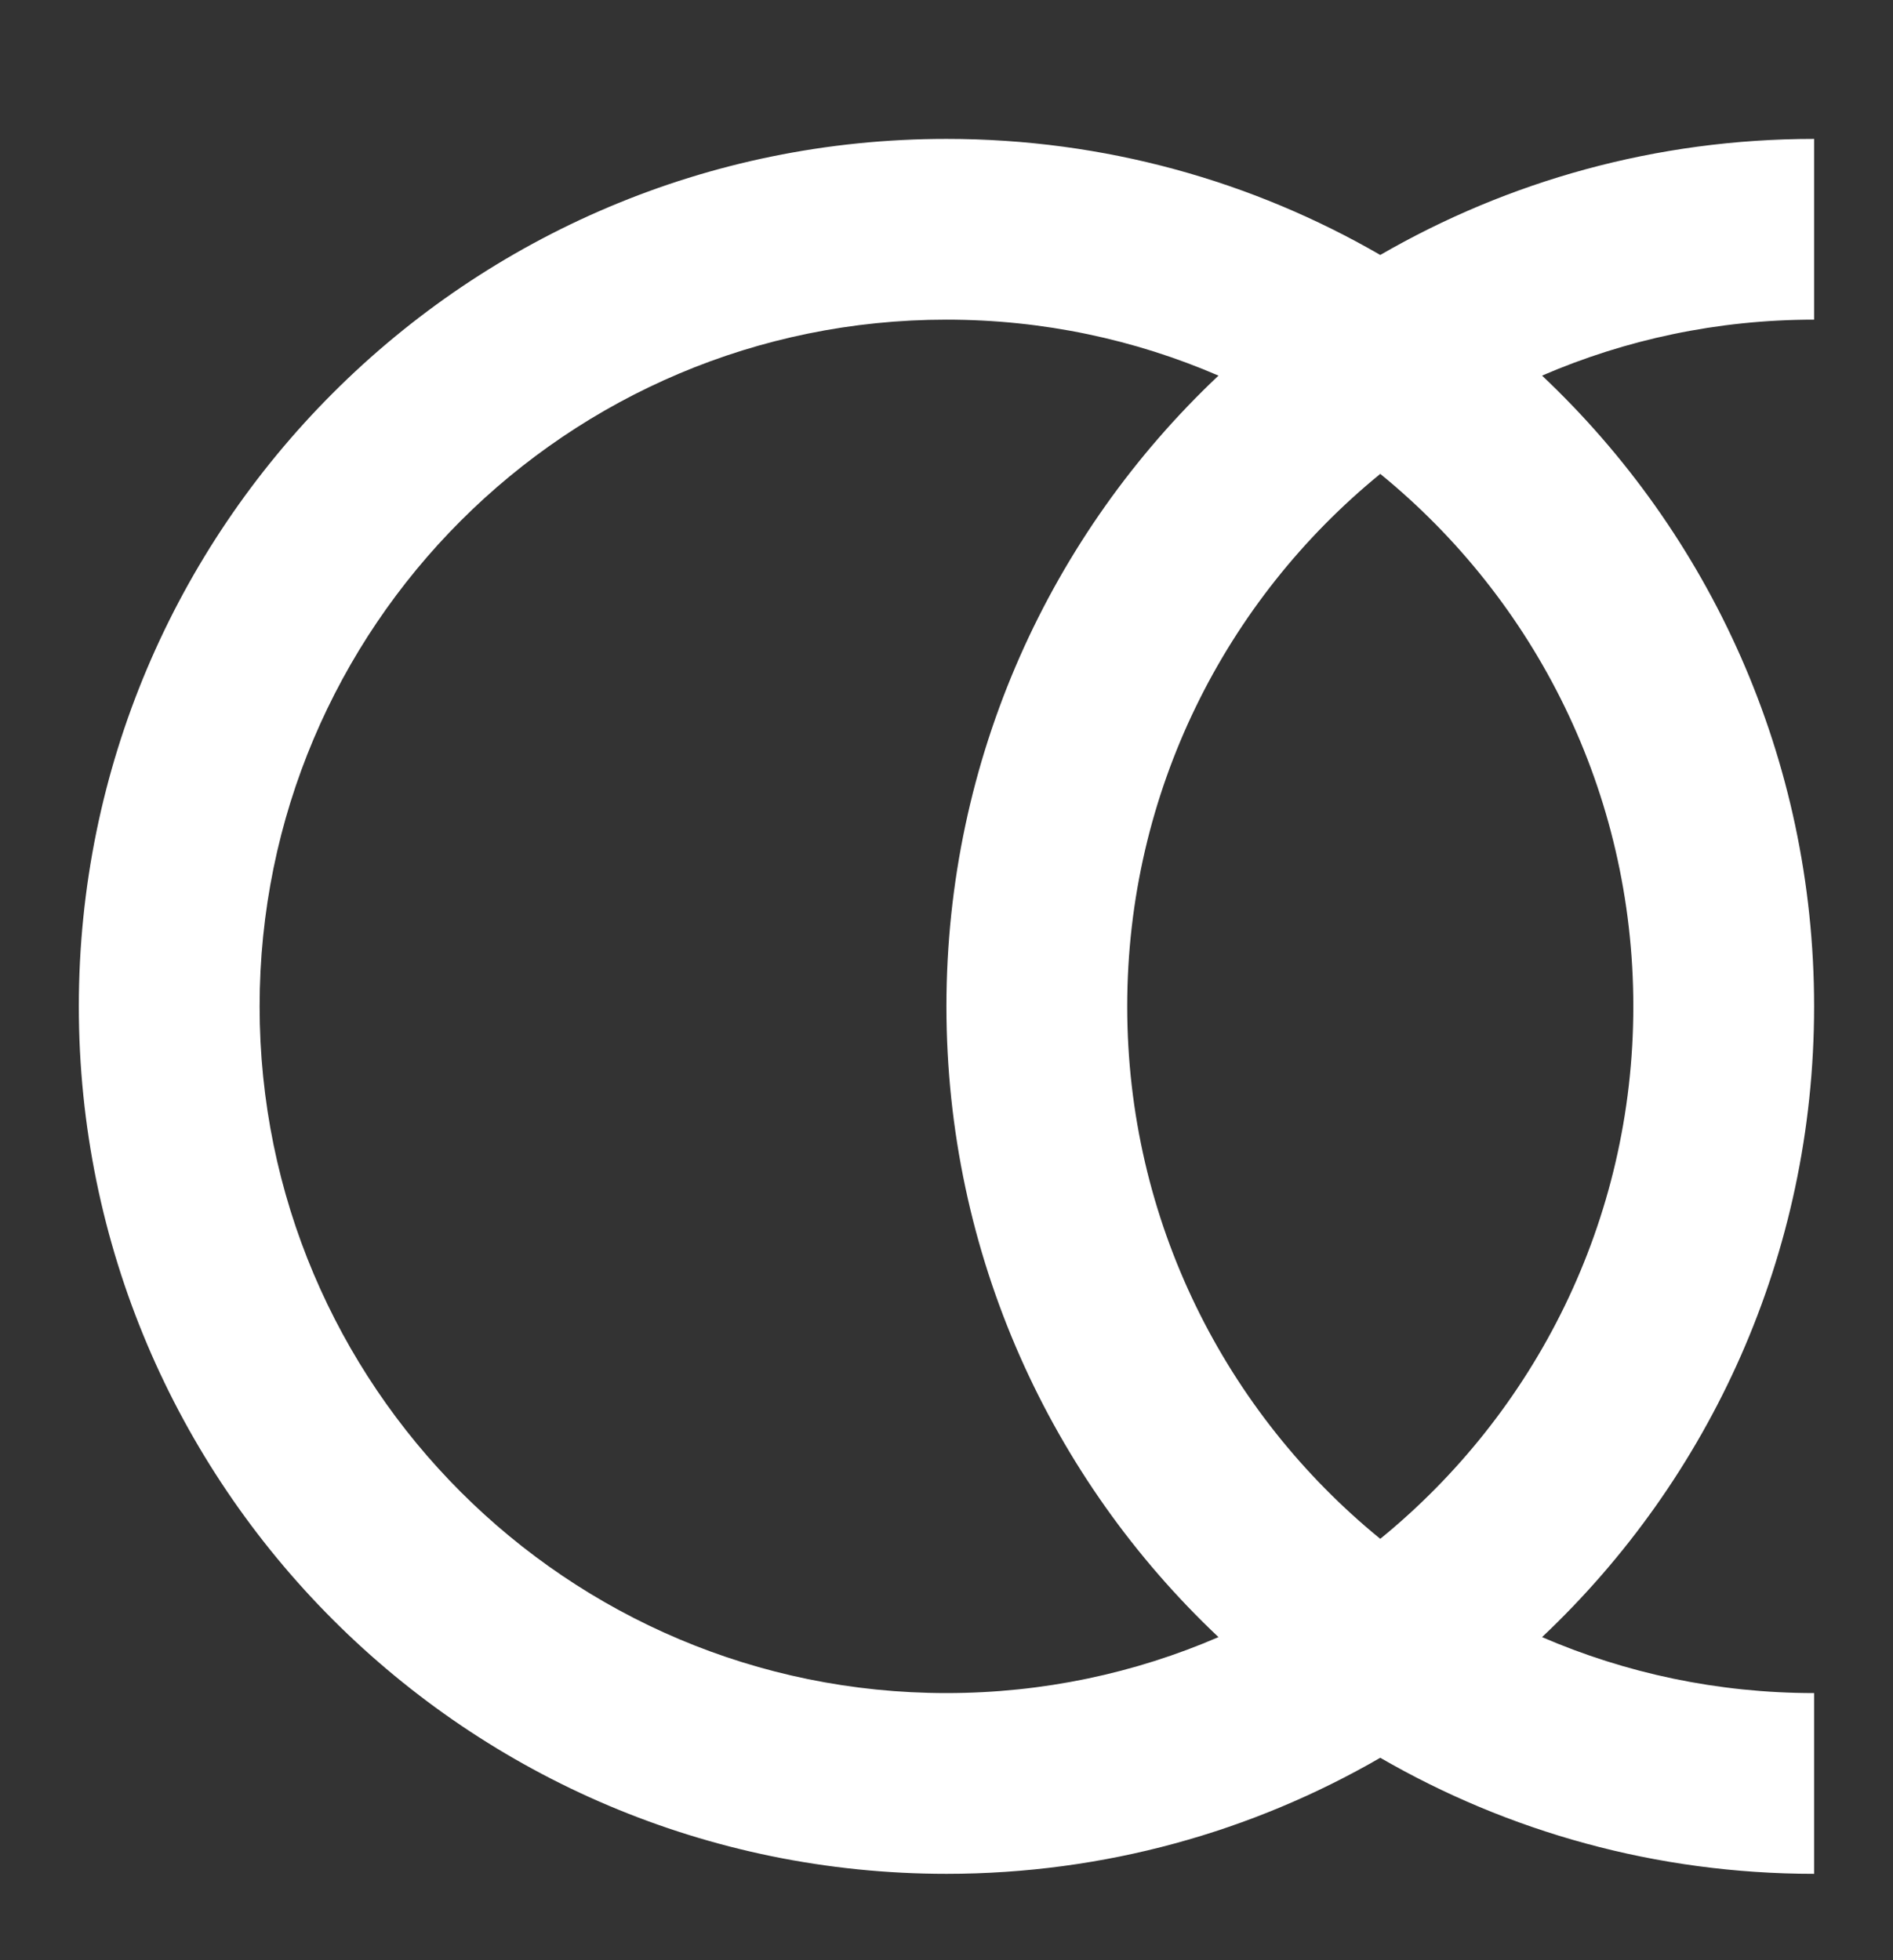<svg width="28" height="29" viewBox="0 0 28 29" fill="none" xmlns="http://www.w3.org/2000/svg">
<rect x="0" y="0" width="28" height="29" fill="#333333" stroke="none"/>
<path fill-rule="evenodd" clip-rule="evenodd" d="M20.416 26.005C22.304 27.097 24.495 27.722 26.833 27.722V25.048C25.403 25.048 24.043 24.753 22.809 24.22C25.287 21.881 26.833 18.565 26.833 14.889C26.833 11.212 25.287 7.896 22.809 5.557C24.043 5.024 25.403 4.729 26.833 4.729V2.055C24.495 2.055 22.304 2.68 20.416 3.772C18.528 2.68 16.337 2.055 13.999 2.055C6.912 2.055 1.166 7.801 1.166 14.889C1.166 21.976 6.912 27.722 13.999 27.722C16.337 27.722 18.528 27.097 20.416 26.005ZM18.023 24.22C16.789 24.753 15.429 25.048 13.999 25.048C8.388 25.048 3.84 20.5 3.84 14.889C3.84 9.277 8.388 4.729 13.999 4.729C15.429 4.729 16.789 5.024 18.023 5.557C15.545 7.896 13.999 11.212 13.999 14.889C13.999 18.565 15.545 21.881 18.023 24.22ZM20.416 7.011C22.7 8.874 24.159 11.711 24.159 14.889C24.159 18.066 22.7 20.903 20.416 22.766C18.132 20.903 16.673 18.066 16.673 14.889C16.673 11.711 18.132 8.874 20.416 7.011Z" fill="white"/>
</svg>
